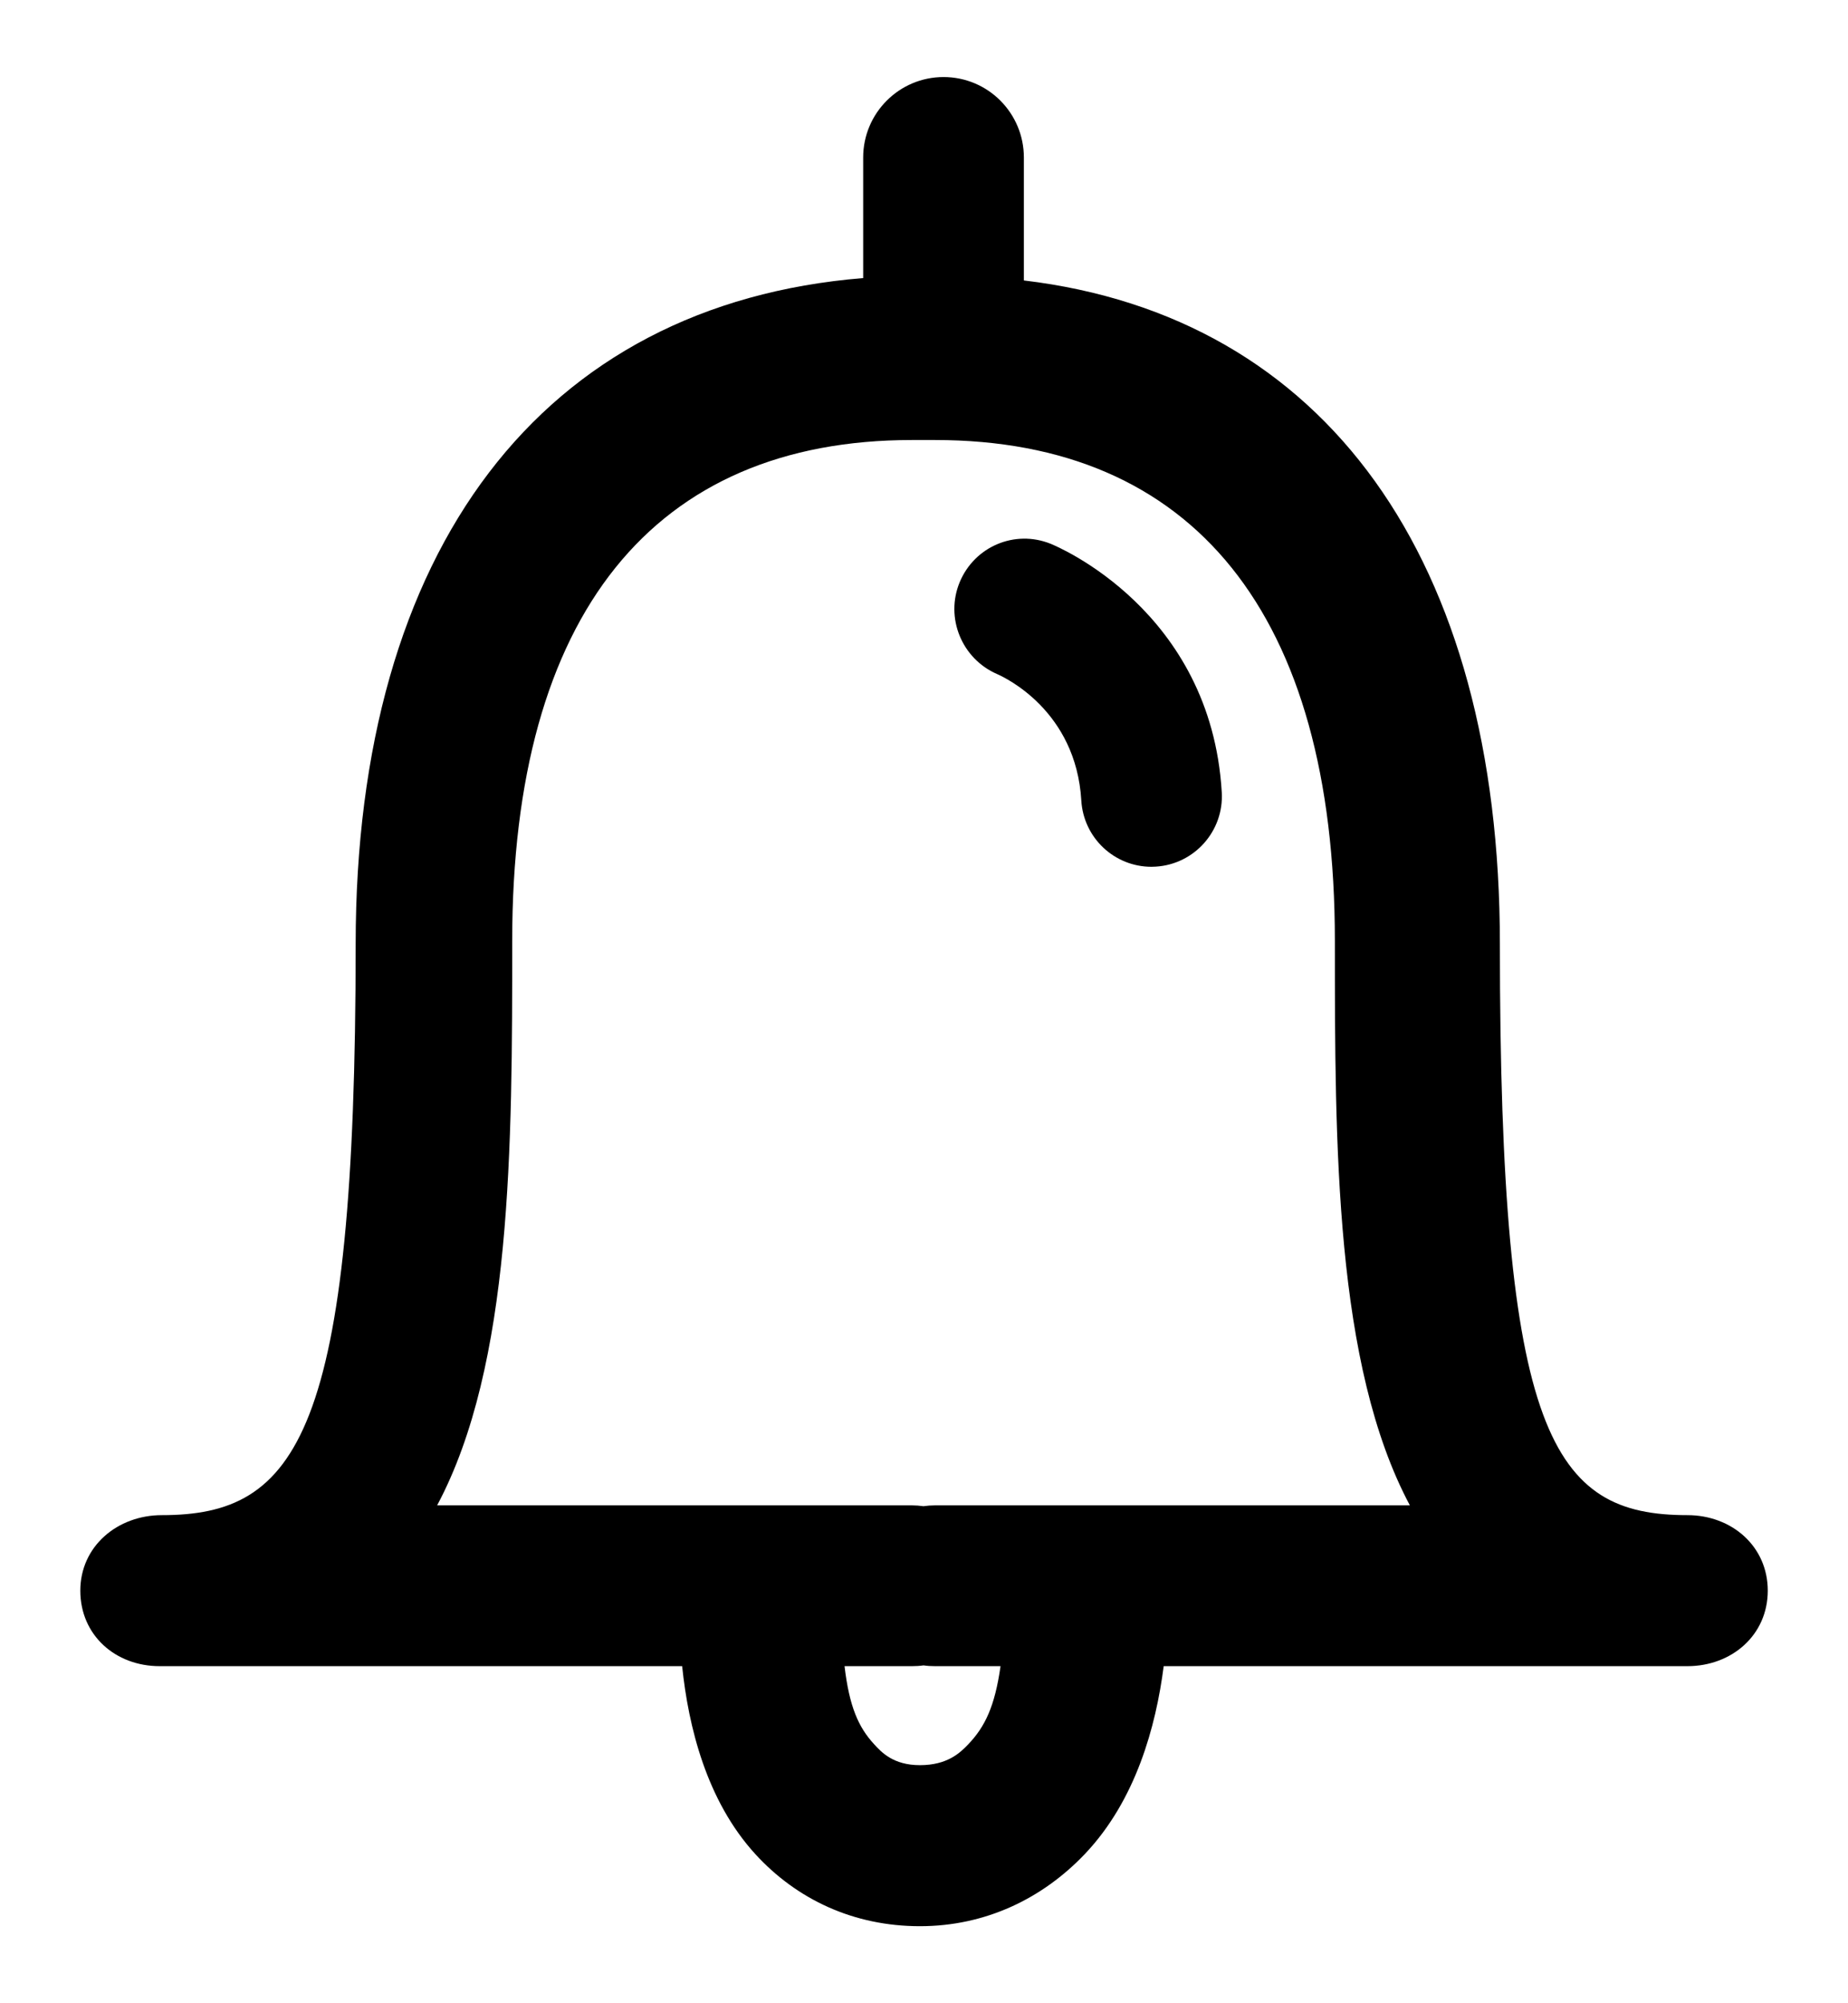 <svg xmlns="http://www.w3.org/2000/svg" viewBox="0 0 24 26"><path d="M21.914 19.665c-1.756 0-2.435-1.03-2.435-7.411 0-5.004-2.268-8.148-6.182-8.614V2.045c0-.577-.466-1.045-1.043-1.045-.576 0-1.044.468-1.044 1.045v1.564c-4.174.34-6.591 3.515-6.591 8.645 0 6.381-.762 7.411-2.517 7.411-.577 0-1.059.404-1.059.98 0 .577.454.98 1.031.98h6.785c.081.783.316 1.745.95 2.439.541.591 1.28.936 2.138.936.851 0 1.593-.358 2.146-.941.658-.695.919-1.65 1.02-2.434h6.801c.576 0 1.044-.403 1.044-.98 0-.576-.468-.98-1.044-.98zm-9.34 2.975c-.106.111-.272.27-.627.27-.346 0-.5-.168-.595-.272-.205-.222-.322-.491-.384-1.013h.876c.051 0 .101-.003.15-.01.049.007.099.01.149.01h.851c-.074.523-.202.787-.42 1.015zm-.432-3.102c-.05 0-.1.004-.149.011-.049-.007-.099-.011-.15-.011H5.677c.975-1.826.975-4.667.975-7.326 0-4.248 1.844-6.501 5.192-6.501h.299c3.349 0 5.193 2.254 5.193 6.501 0 2.658 0 5.5.974 7.326h-6.168zm3.725-9.256c.03.503-.355.936-.858.966-.019.001-.037.002-.055.002-.481 0-.882-.375-.911-.86-.069-1.165-.989-1.595-1.093-1.641-.46-.199-.678-.732-.486-1.194.193-.462.714-.684 1.179-.498.085.034 2.084.866 2.224 3.225z"/></svg>